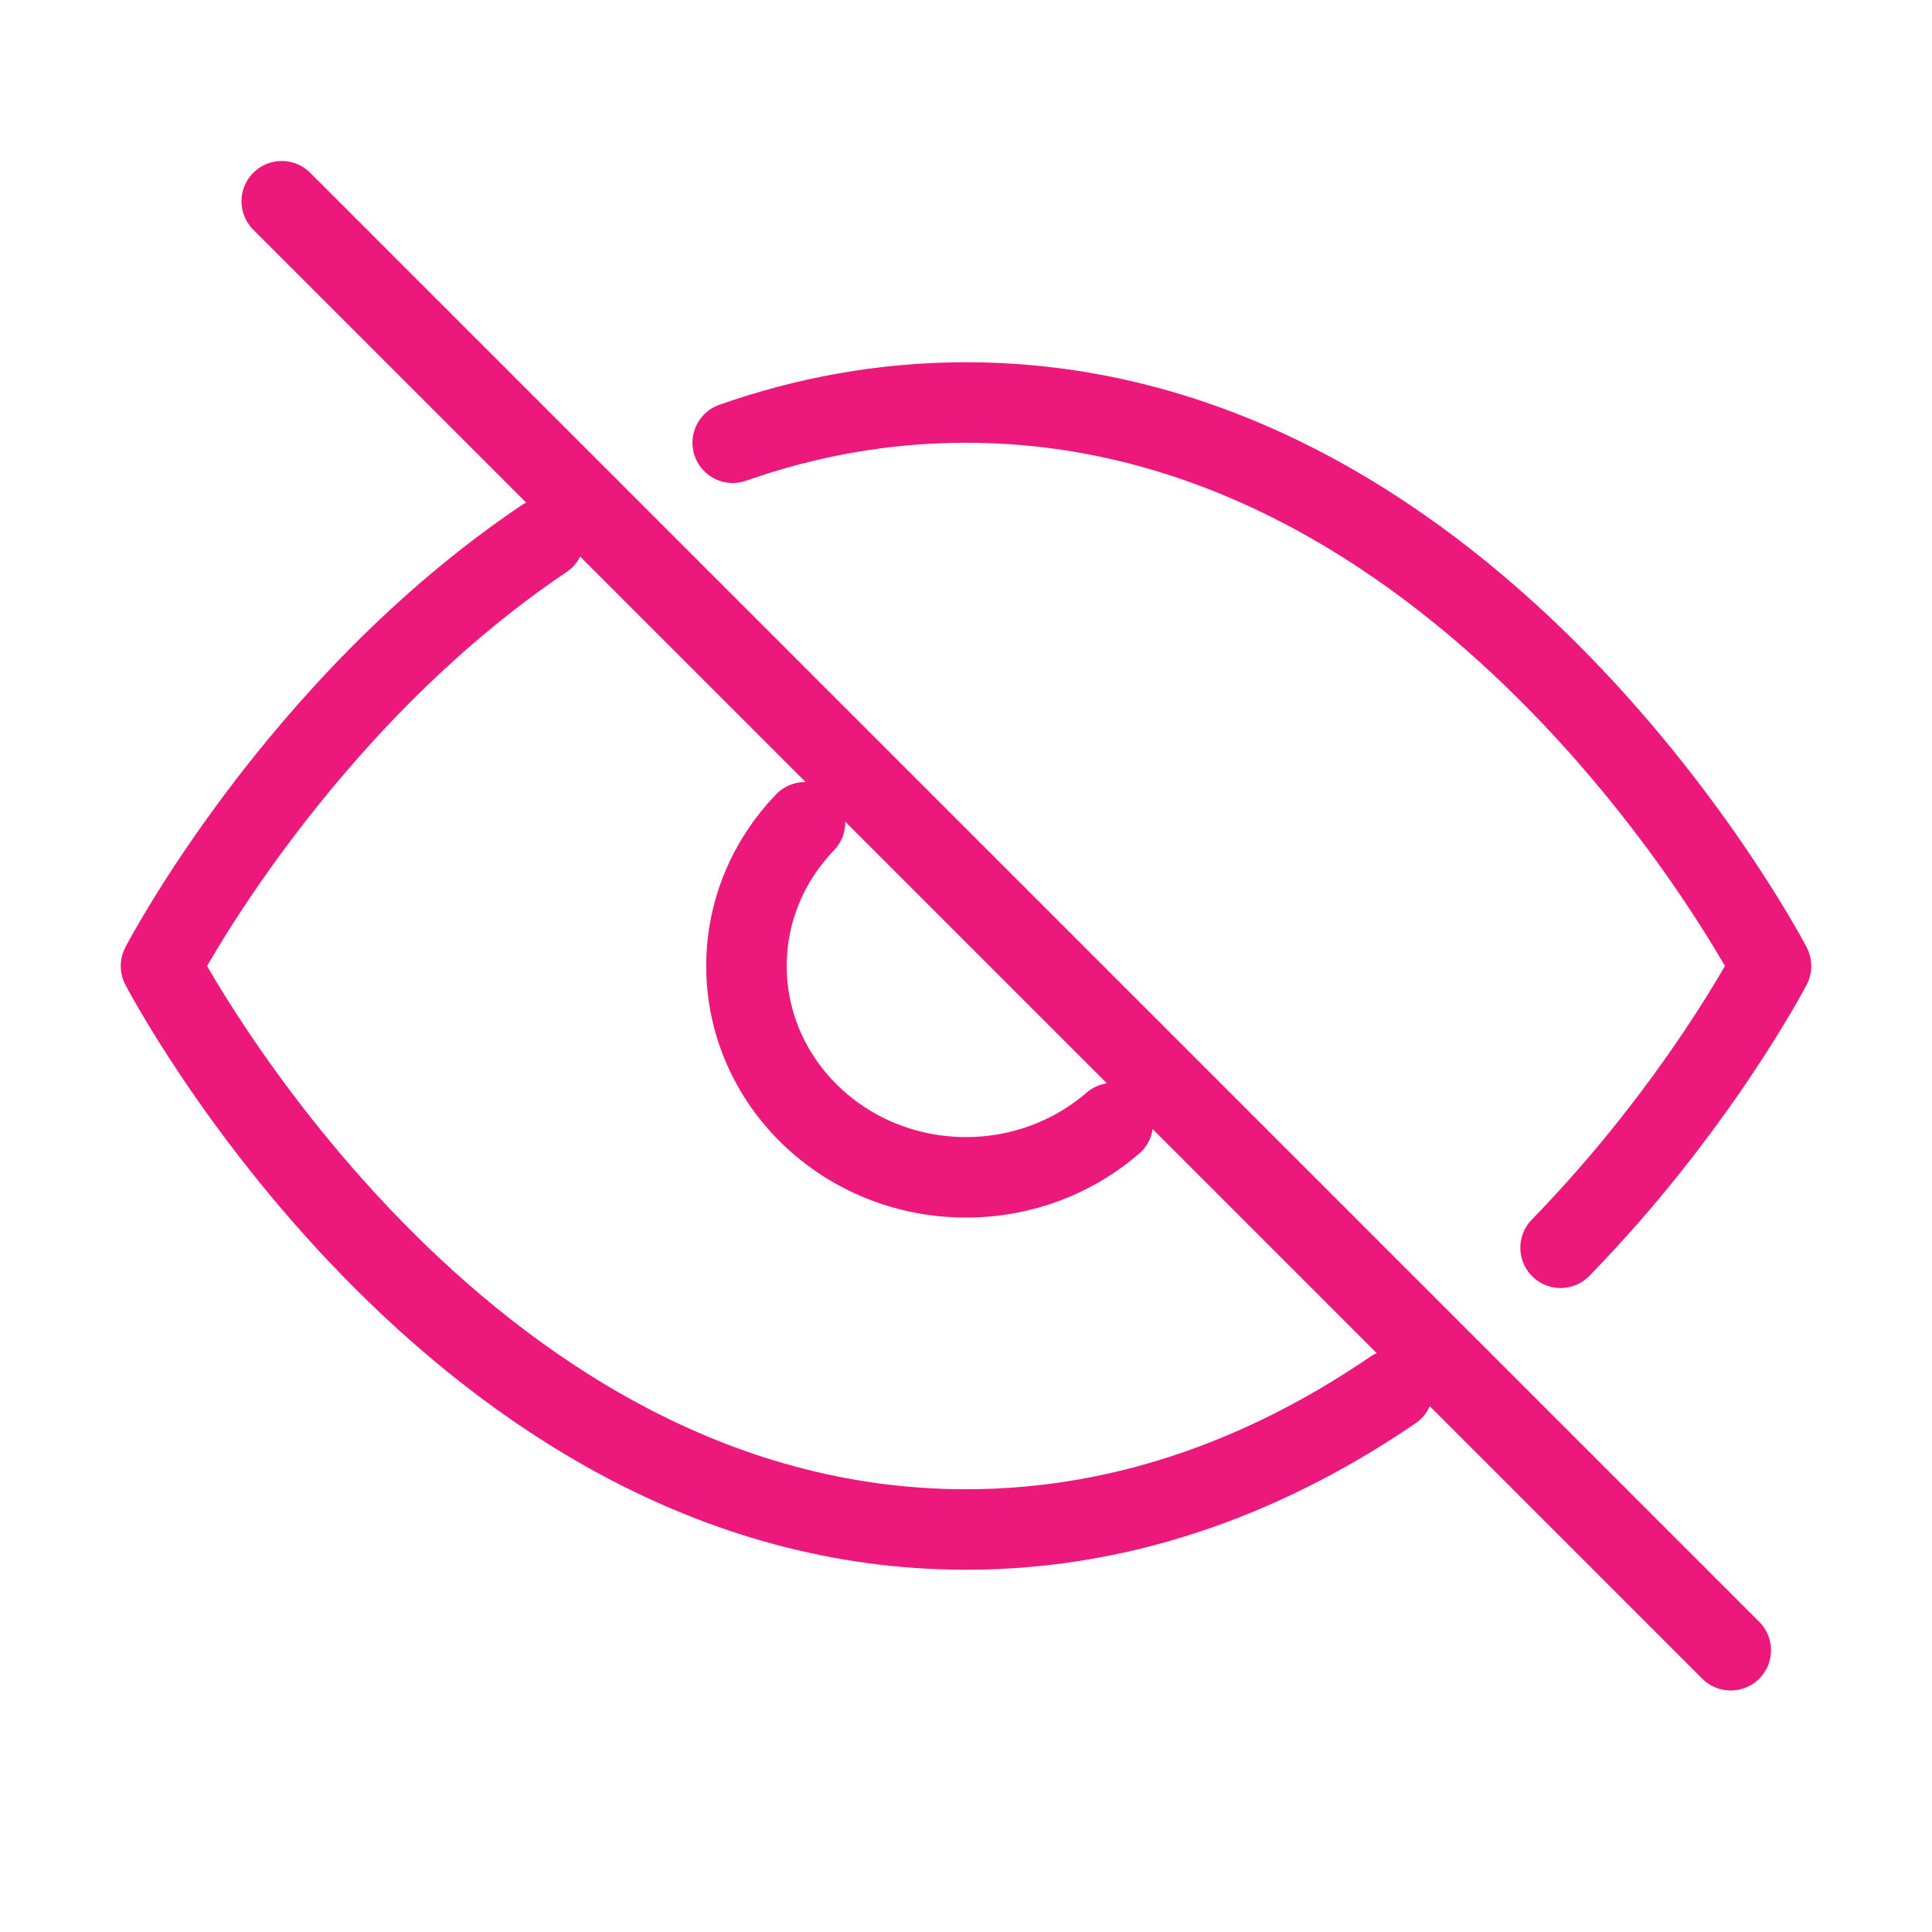 <svg width="24" height="24" viewBox="0 0 24 24" fill="none" xmlns="http://www.w3.org/2000/svg">
<path d="M9.102 5.5C9.992 5.187 10.96 5 12 5C18.364 5 22 12 22 12C22 12 21.091 13.75 19.386 15.5M6.76 6.69C3.682 8.762 2 12 2 12C2 12 5.636 19 12 19C14.065 19 15.844 18.263 17.303 17.267" stroke="#EC187B" stroke-linecap="round" stroke-linejoin="round"/>
<path d="M10 10.215C9.549 10.684 9.273 11.311 9.273 12C9.273 13.45 10.494 14.625 12 14.625C12.701 14.625 13.341 14.37 13.824 13.952" stroke="#EC187B" stroke-linecap="round" stroke-linejoin="round"/>
<path d="M3.5 2.5L21.5 20.5" stroke="#EC187B" stroke-linecap="round" stroke-linejoin="round"/>
</svg>
